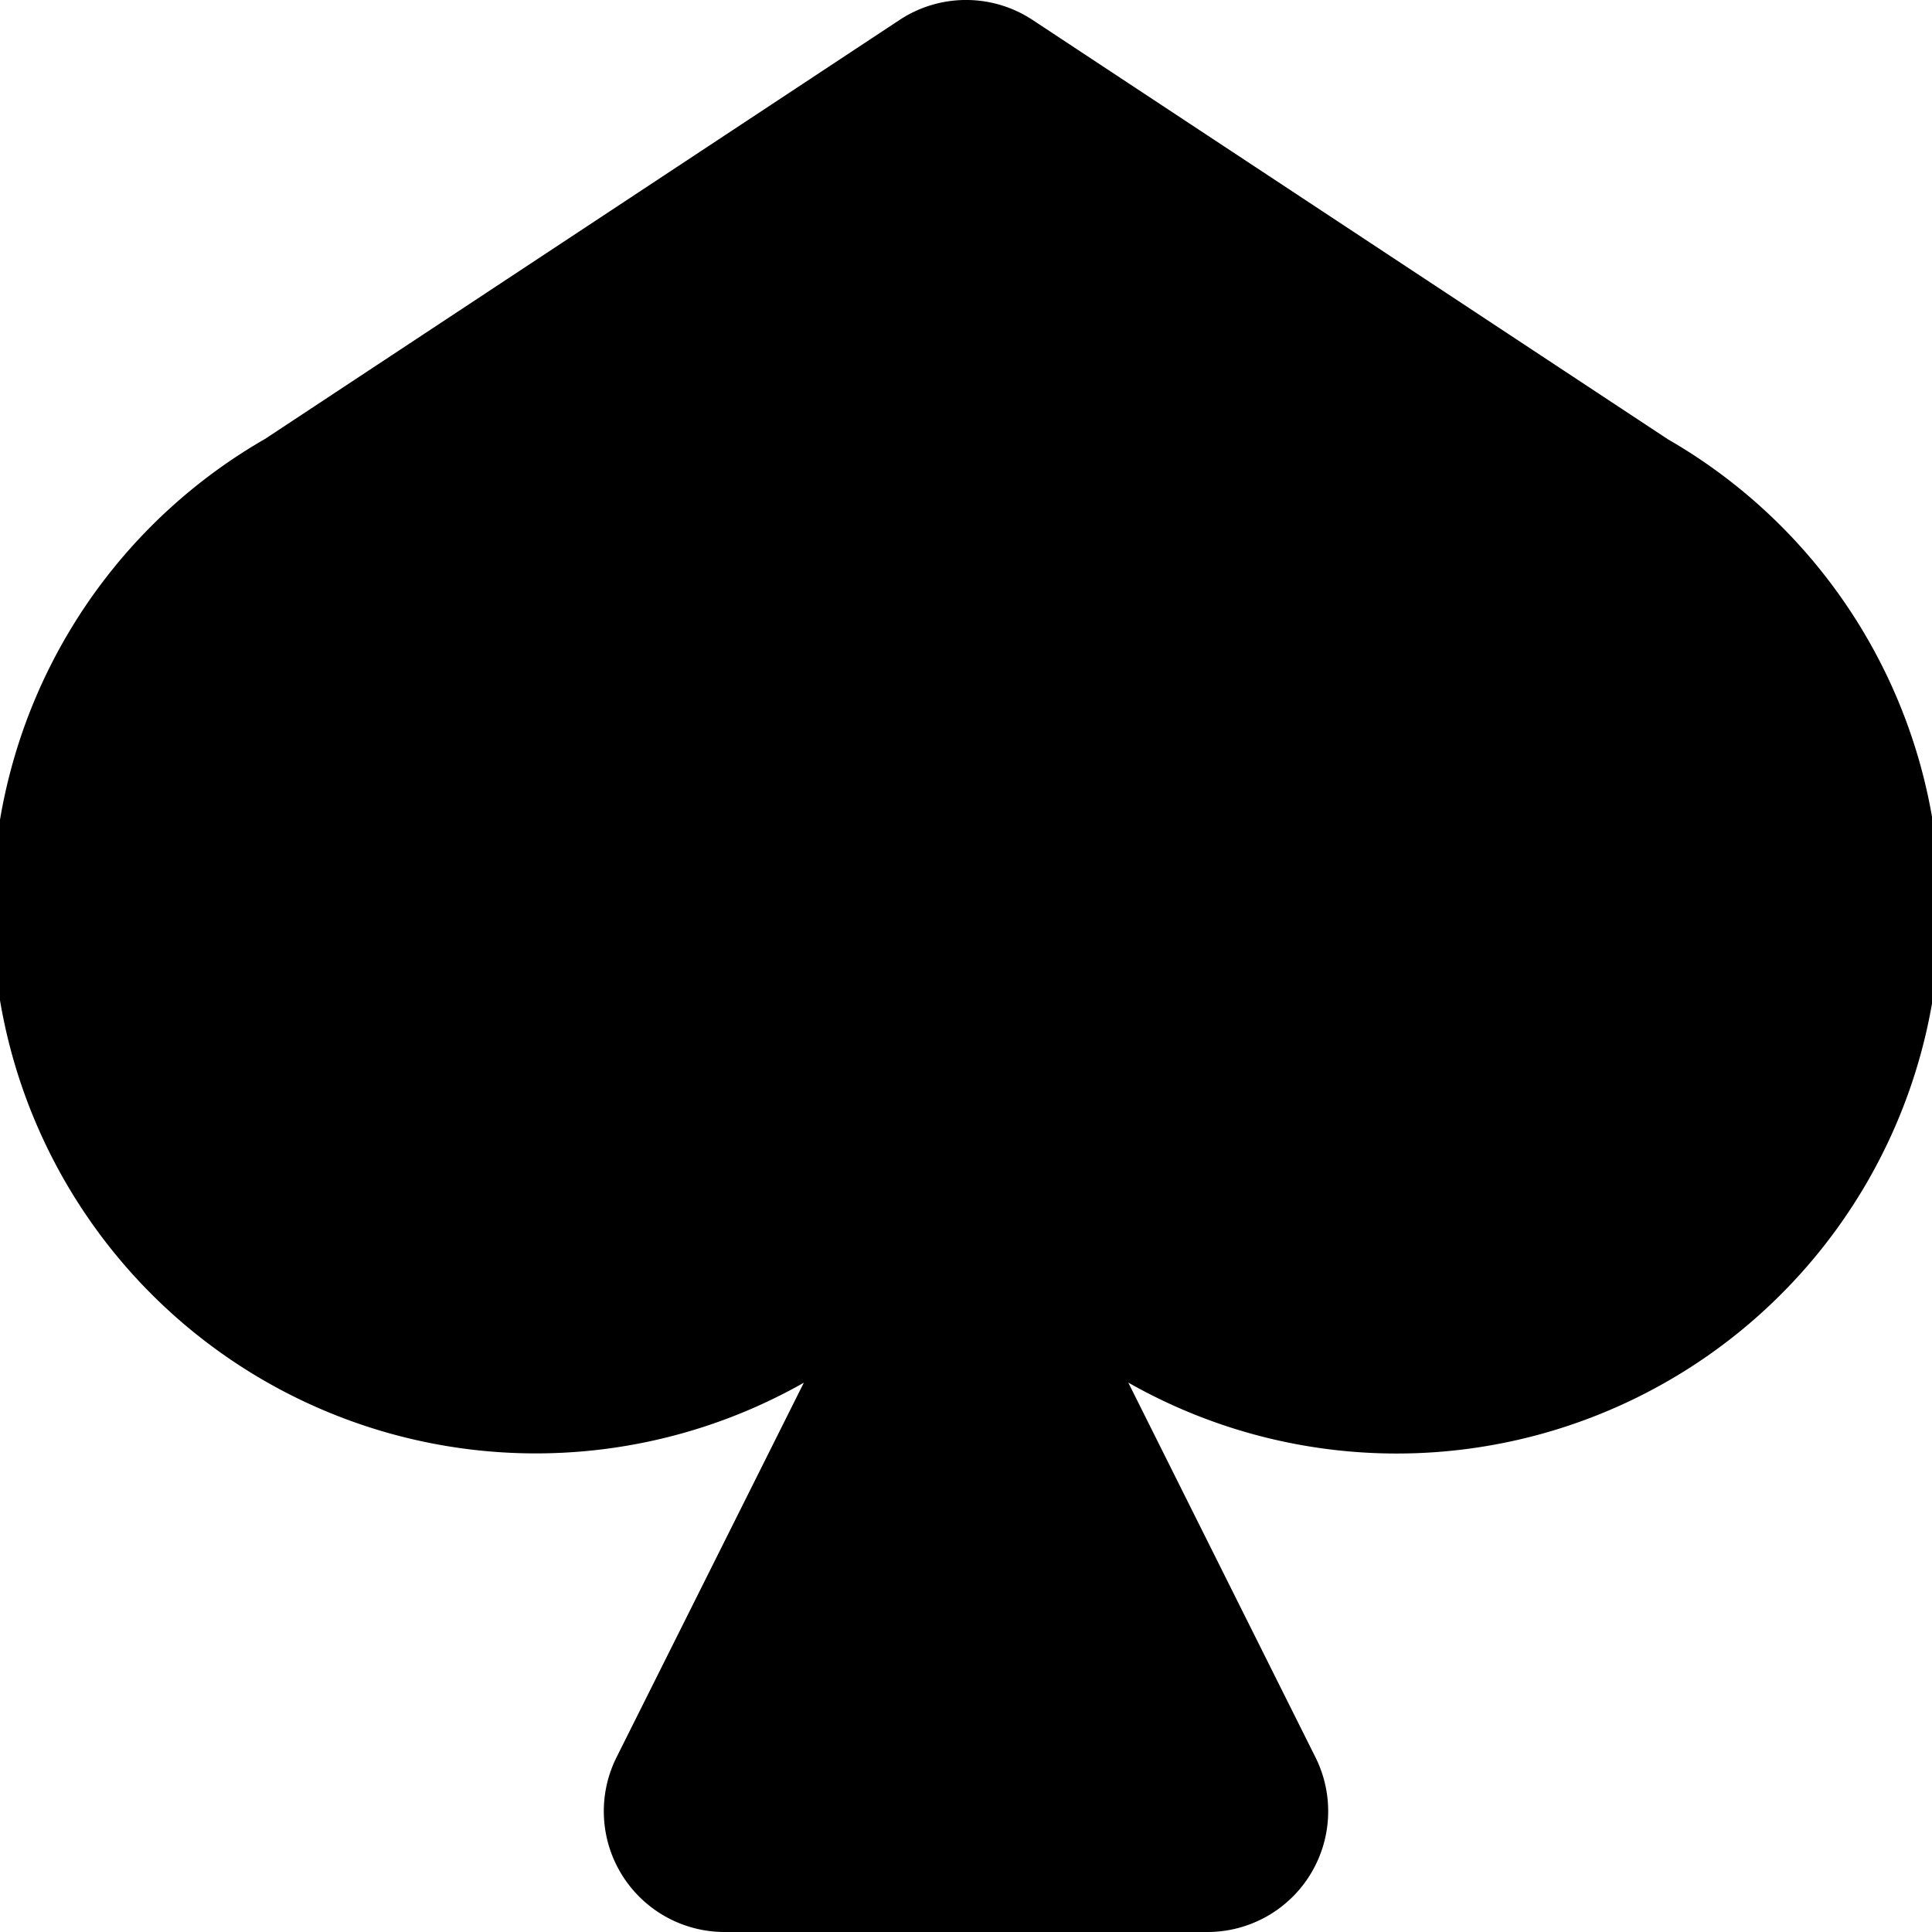 <svg xmlns="http://www.w3.org/2000/svg" width="24" height="24" viewBox="0 0 16 16" fill="none"><path fill="currentColor" fill-rule="evenodd" d="M8.551.165a1 1 0 0 0-1.101 0l-5.255 3.47a4.5 4.5 0 0 0 4.462 7.816l-1.551 3.102A1 1 0 0 0 6 16h4a1 1 0 0 0 .894-1.447l-1.55-3.103a4.5 4.5 0 0 0 4.469-7.812z" clip-rule="evenodd"/></svg>